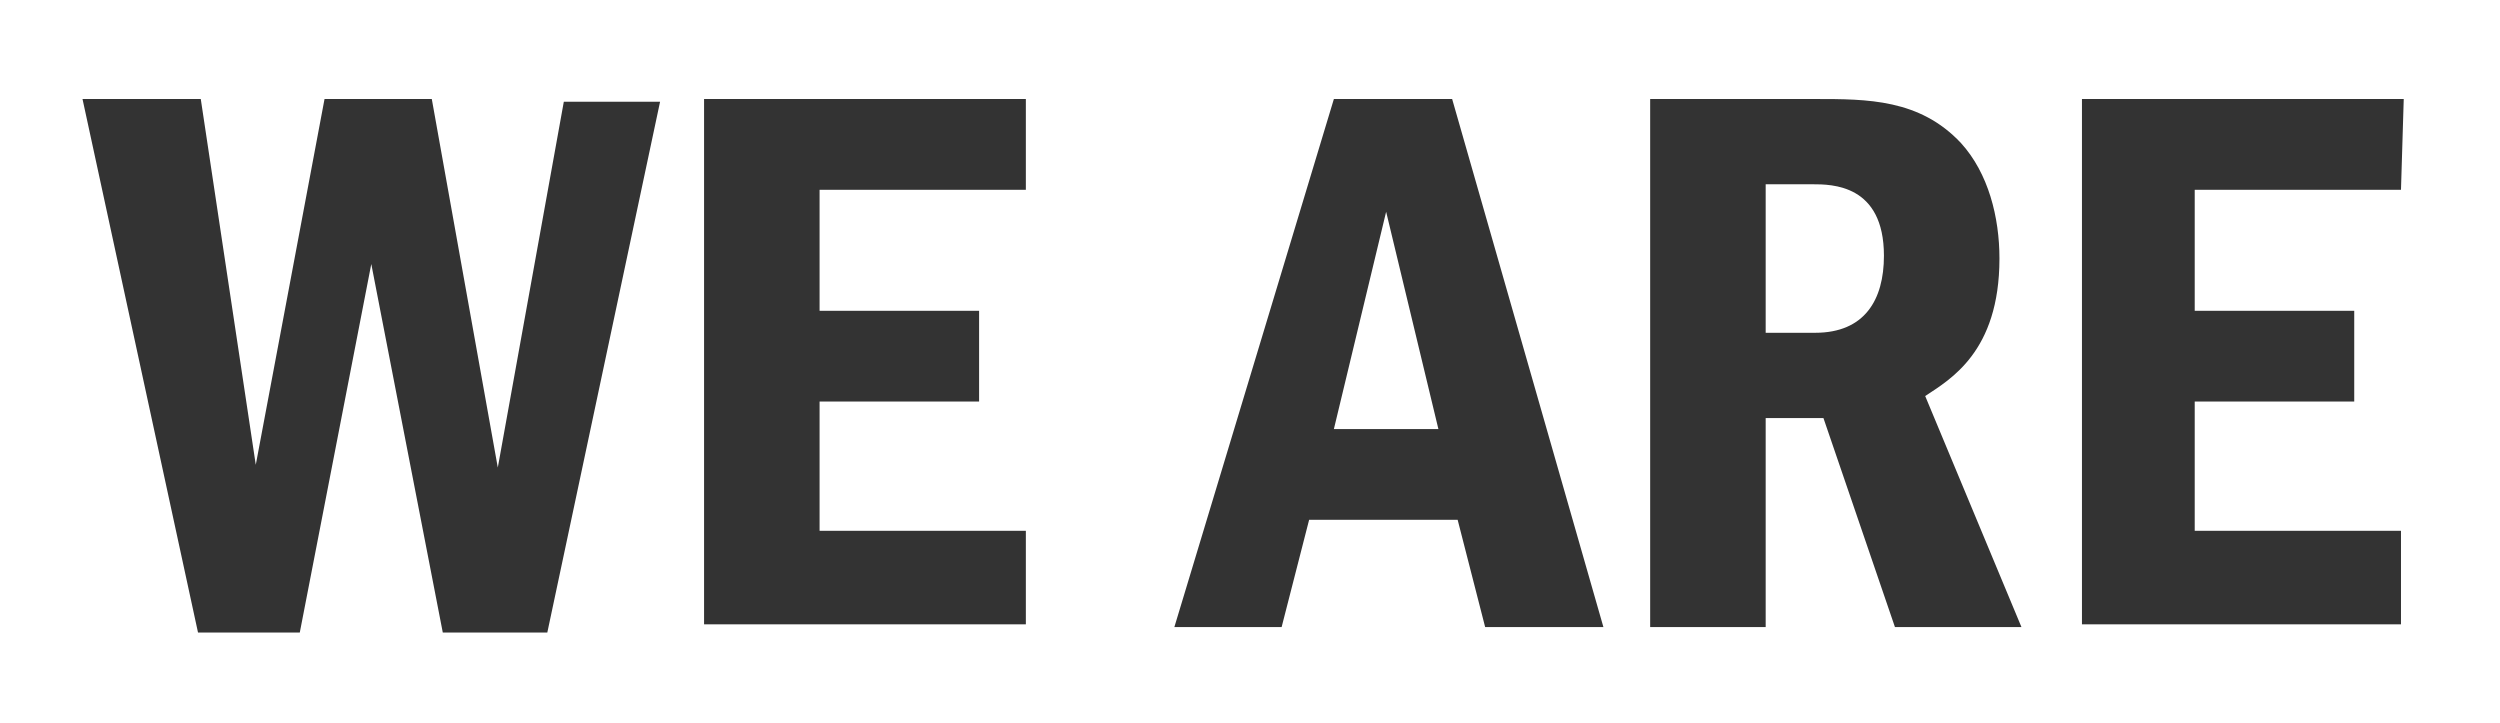 <?xml version="1.0" encoding="utf-8"?>
<!-- Generator: Adobe Illustrator 21.0.2, SVG Export Plug-In . SVG Version: 6.00 Build 0)  -->
<svg version="1.1" id="Layer_1" xmlns="http://www.w3.org/2000/svg" xmlns:xlink="http://www.w3.org/1999/xlink" x="0px" y="0px"
	 viewBox="0 0 90.9 26.3" style="enable-background:new 0 0 90.9 26.3;" xml:space="preserve">
<rect x="0" y="0" width="90.9" height="26.3" fill="#333333" stroke="none"/>
<style type="text/css">
	.st0{fill:#FFFFFF;}
</style>
<g>
	<polygon class="st0" points="48.5,15.6 52.3,15.6 50.4,7.7 	"/>
	<path class="st0" d="M65.9,6.7h-1.7v5.4H66c1.8,0,2.5-1.2,2.5-2.8C68.5,6.7,66.6,6.7,65.9,6.7z"/>
	<path class="st0" d="M-1-1v28.3h92.9V-1H-1z M19.9,23h-3.8L13.5,9.6L10.9,23H7.2L3,3.6h4.3l2,13.3l2.5-13.3h3.9L18.1,17l2.4-13.3
		H24L19.9,23z M37.3,6.9h-7.5v4.4h5.8v3.3h-5.8v4.7h7.5v3.4H25.6V3.6h11.7V6.9z M54,22.8l-1-3.9h-5.4l-1,3.9h-3.9l5.8-19.2h4.3
		l5.5,19.2H54z M68.9,22.8l-2.6-7.6h-2.1v7.6H60V3.6h6c1.9,0,3.8,0,5.3,1.6c1,1.1,1.4,2.7,1.4,4.2c0,3.4-1.8,4.4-2.7,5l3.5,8.4H68.9
		z M87.3,6.9h-7.5v4.4h5.8v3.3h-5.8v4.7h7.5v3.4H75.7V3.6h11.7L87.3,6.9L87.3,6.9z"/>
</g>
</svg>
